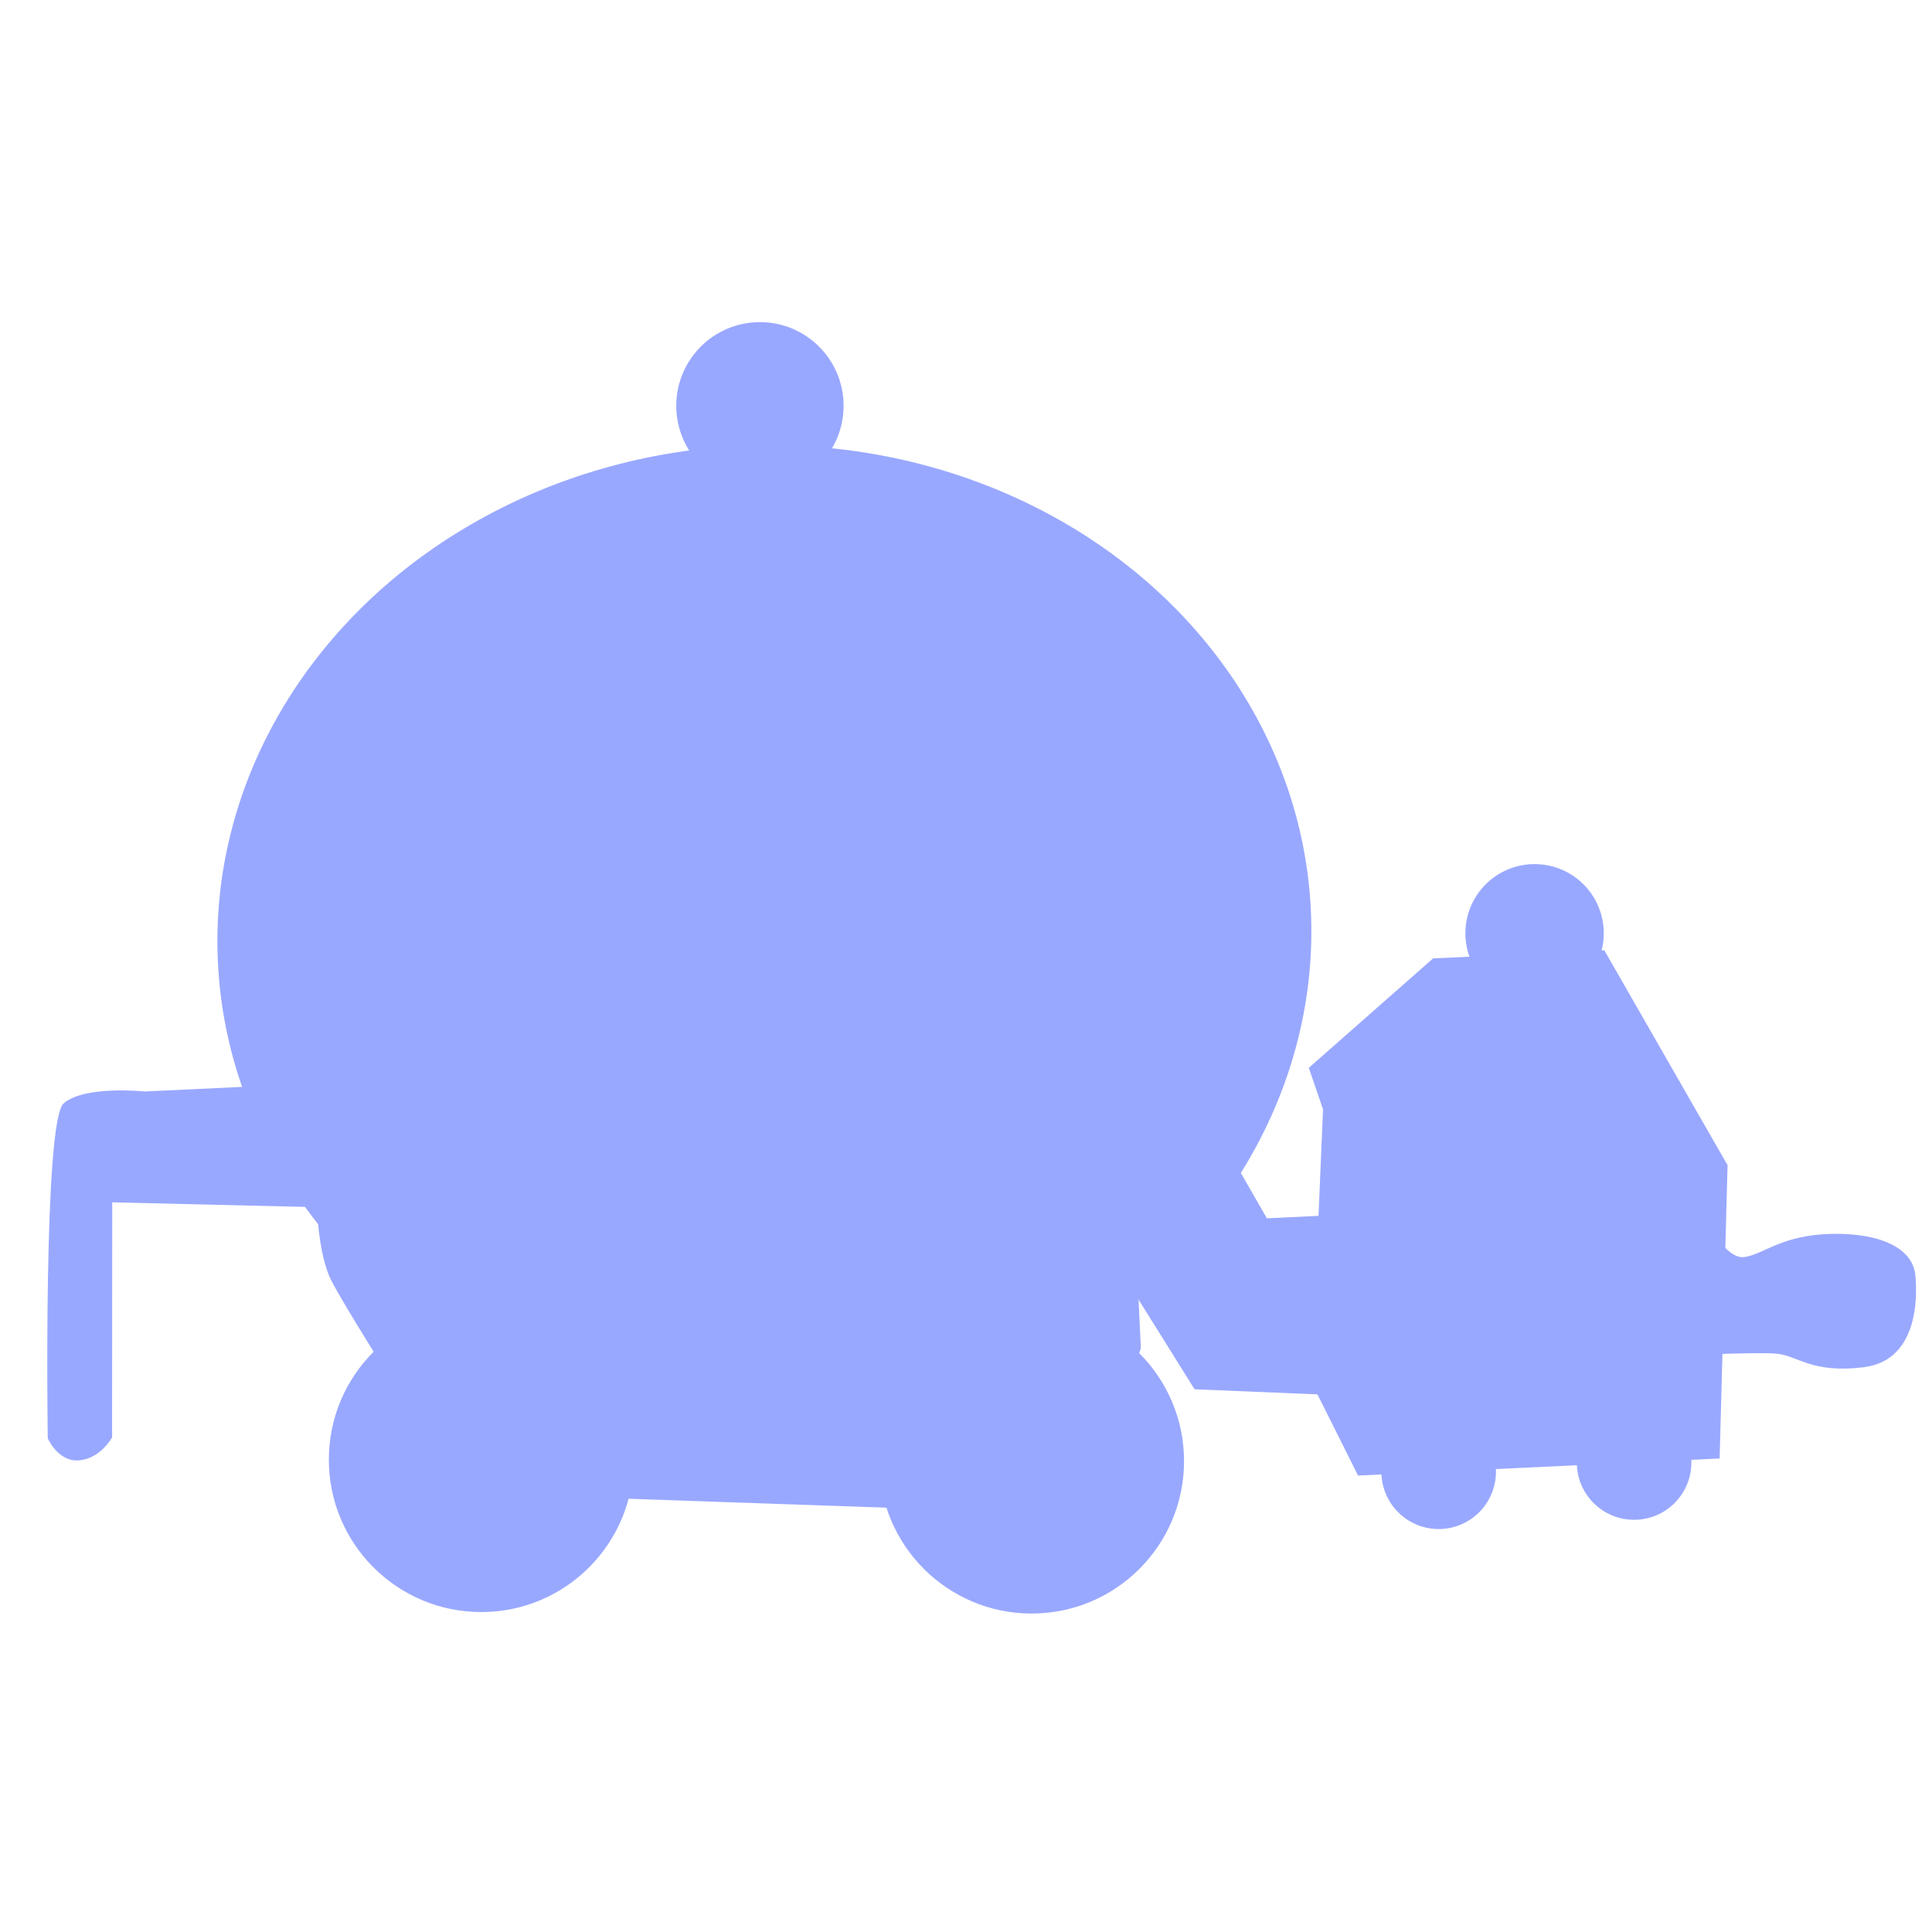 <?xml version="1.0" encoding="utf-8"?>
<!-- Generator: Adobe Illustrator 25.0.1, SVG Export Plug-In . SVG Version: 6.00 Build 0)  -->
<svg version="1.1" id="Layer_1" xmlns="http://www.w3.org/2000/svg" xmlns:xlink="http://www.w3.org/1999/xlink" x="0px" y="0px"
	 viewBox="0 0 1080 1080" style="enable-background:new 0 0 1080 1080;" xml:space="preserve">
<style type="text/css">
	.st0{fill:#99A8FF;}
</style>
<path class="st0" d="M176.92,671.1c0,0,0.64,29.67,8.2,44.54c7.56,14.87,36.34,59.97,36.34,59.97l104.18,61.33l176.97,6.11
	l115.11-29.81l20.03-59.59l-4.02-85.1l-453.01,2.36C180.72,670.92,177.13,675.66,176.92,671.1z"/>
<polygon class="st0" points="675,623.2 708.19,681.04 737.06,679.67 739.58,620.15 731.63,596.92 801.09,535.76 896.83,531.24 
	965.72,651.36 961.28,815.3 759.15,824.85 736.45,779.46 667.77,776.62 612.57,688.22 "/>
<path class="st0" d="M954.23,682.36c0,0,10.16,21.61,20.76,20.34c10.6-1.26,20.74-12.38,48.89-12.96s45.33,8.51,46.78,22.91
	s0.74,47.94-28.79,51.62s-36.87-6.64-49.1-7.58c-12.23-0.95-57.82,1.21-57.82,1.21L954.23,682.36z"/>
<path class="st0" d="M148.18,606.96l-67.25,3.18c0,0-33.87-3.54-45.38,6.71C24.05,627.1,26.7,804.04,26.7,804.04
	s5.78,13.44,17.72,12.3s18.24-12.86,18.24-12.86l0.08-131.37l136.66,3.25L148.18,606.96z"/>
<circle class="st0" cx="269.03" cy="815.95" r="85.2"/>
<circle class="st0" cx="576.69" cy="816.78" r="85.2"/>
<circle class="st0" cx="804.23" cy="822.72" r="32.02"/>
<circle class="st0" cx="913.47" cy="817.56" r="32.02"/>
<circle class="st0" cx="857.84" cy="521.72" r="38.68"/>
<circle class="st0" cx="424.8" cy="226.84" r="46.77"/>
<ellipse transform="matrix(0.999 -0.047 0.047 0.999 -24.208 20.745)" class="st0" cx="427.34" cy="523.18" rx="305.8" ry="274.39"/>
</svg>
